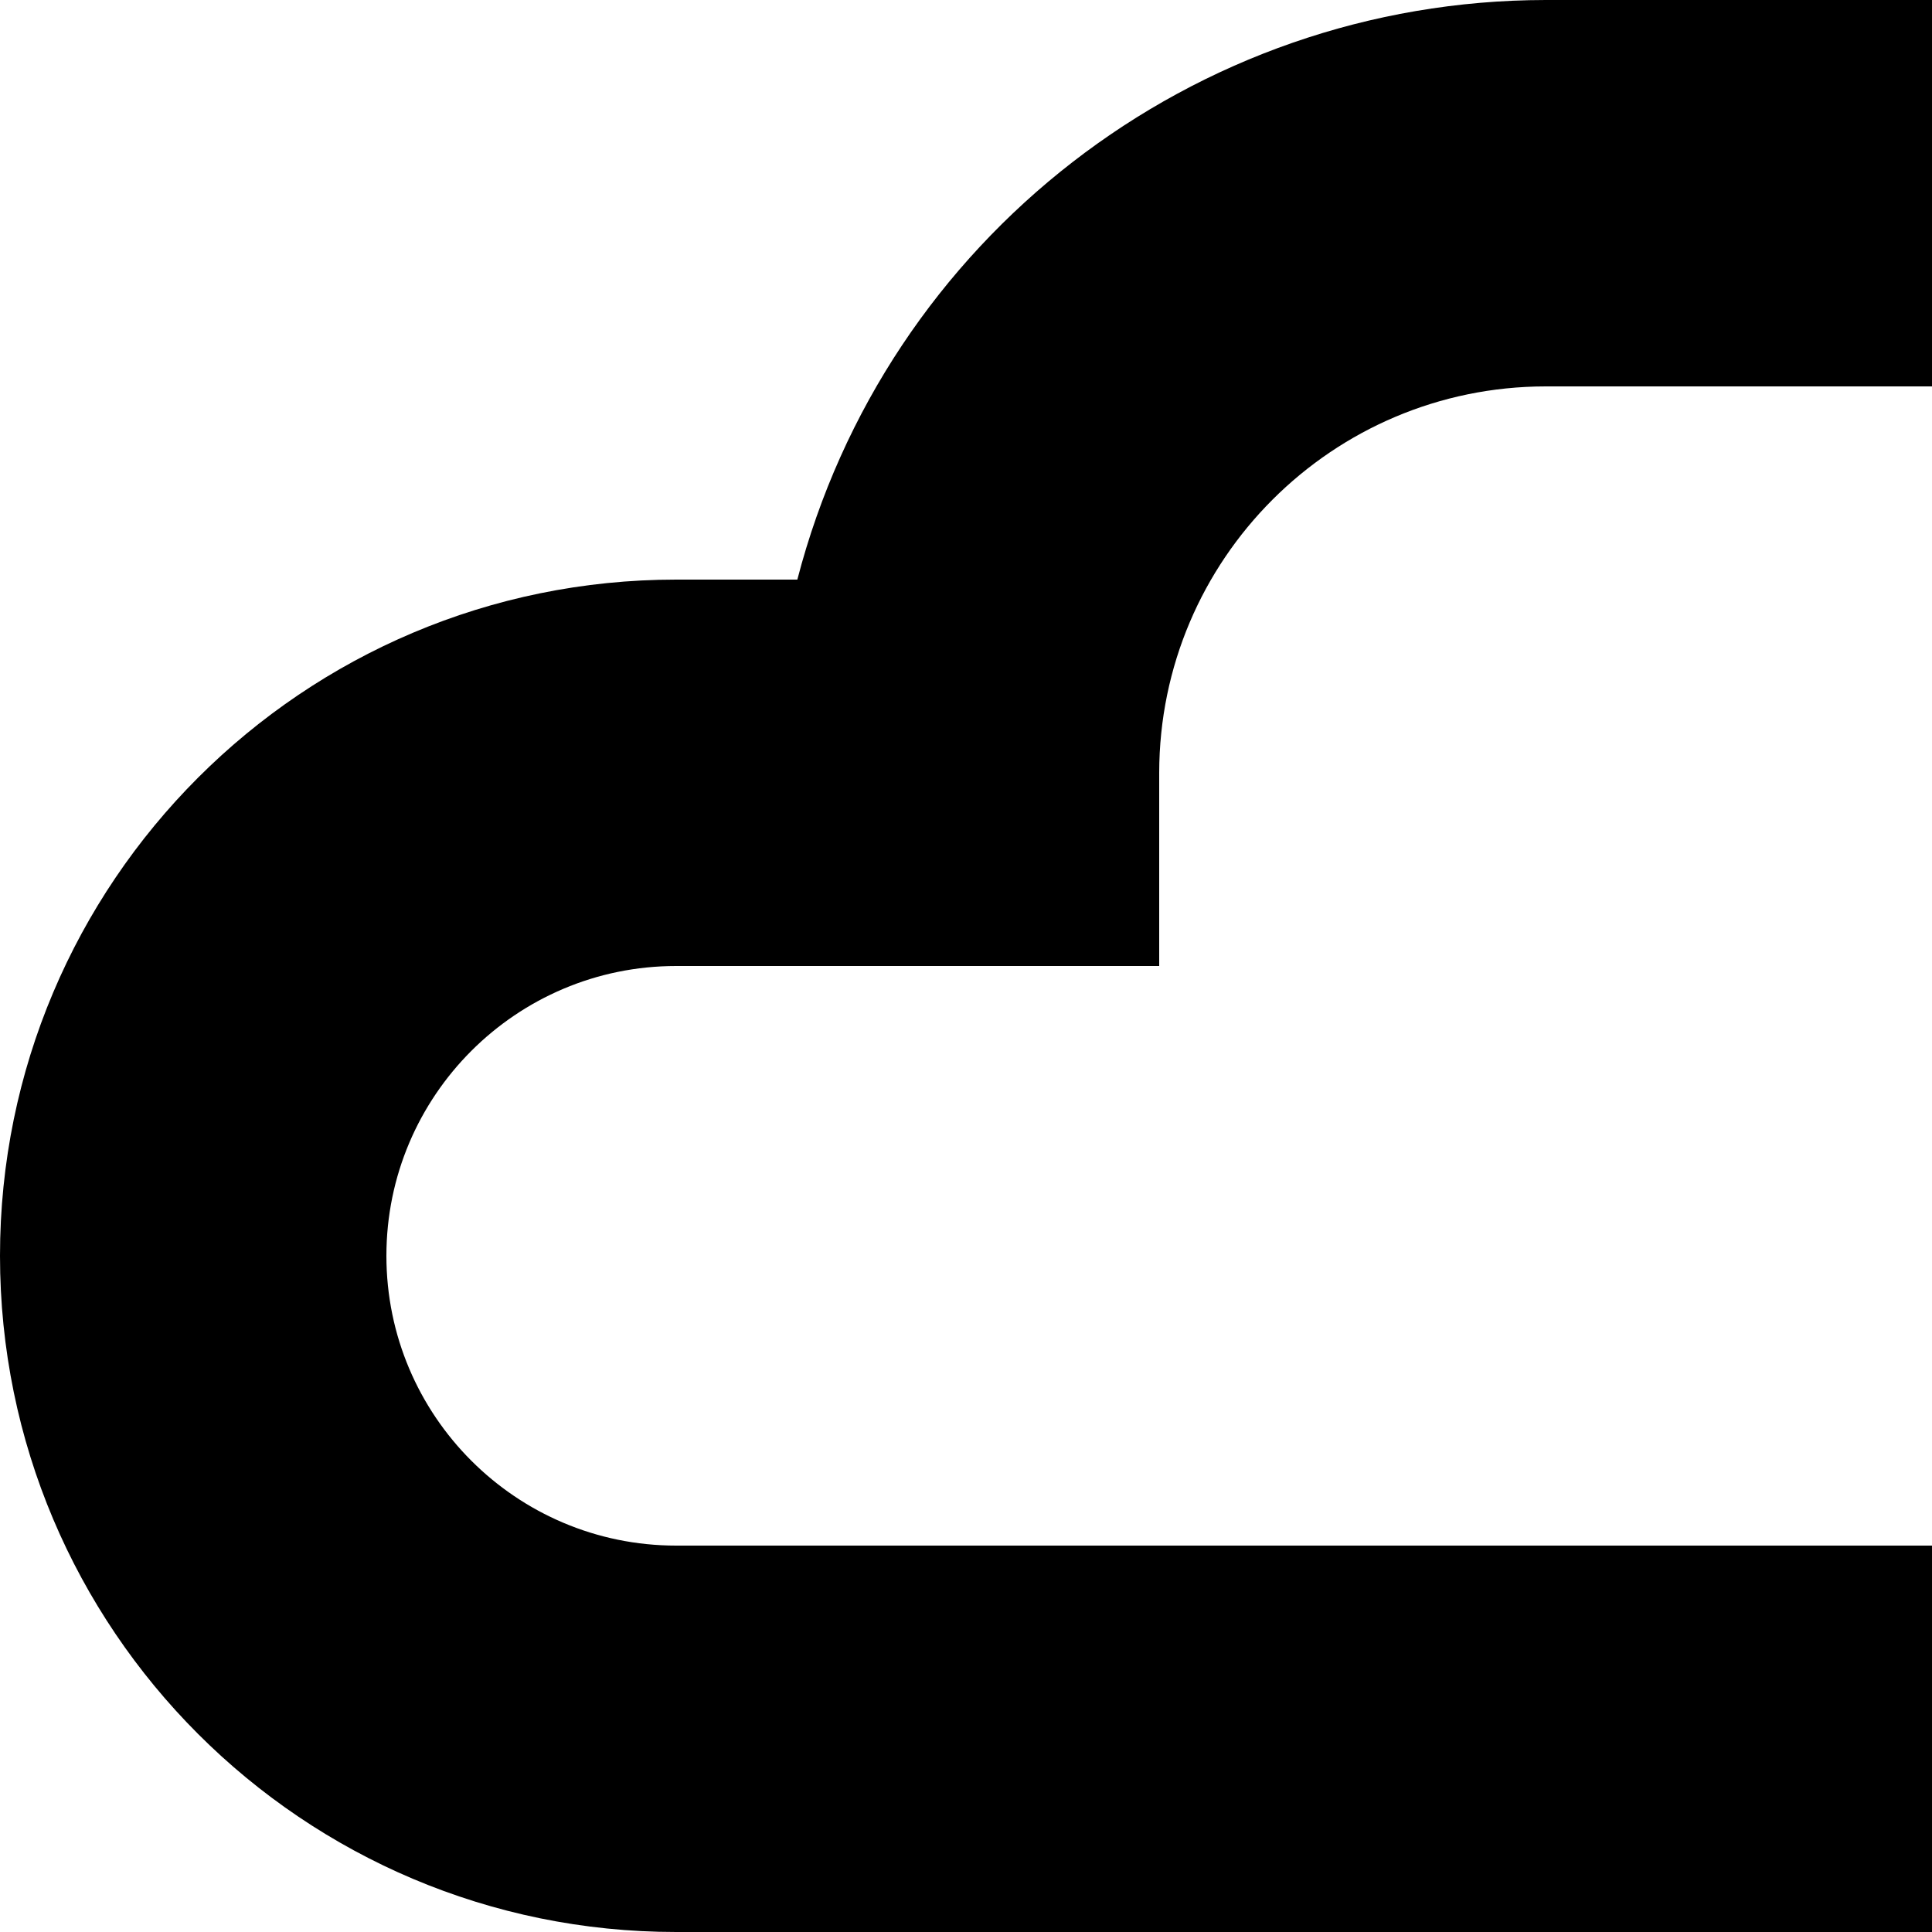 ﻿<?xml version="1.0" encoding="utf-8"?>
<svg version="1.1" xmlns:xlink="http://www.w3.org/1999/xlink" width="10px" height="10px" xmlns="http://www.w3.org/2000/svg">
  <defs>
    <pattern id="BGPattern" patternUnits="userSpaceOnUse" alignment="0 0" imageRepeat="None" />
    <mask fill="white" id="Clip3460">
      <path d="M 10 10  L 3.5 10  C 1.567 10  0 8.433  0 6.5  C 0 4.567  1.567 3  3.5 3  L 4.127 3  C 4.585 1.235  6.177 0.002  8 0  L 10 0  L 10 2  L 8 2  C 6.896 2.001  6.001 2.896  6 4  L 6 5  L 3.5 5  C 2.672 5  2 5.672  2 6.5  C 2 7.328  2.672 8  3.5 8  L 10 8  L 10 10  Z " fill-rule="evenodd" />
    </mask>
  </defs>
  <g transform="matrix(1 0 0 1 -2 -2 )">
    <path d="M 10 10  L 3.5 10  C 1.567 10  0 8.433  0 6.5  C 0 4.567  1.567 3  3.5 3  L 4.127 3  C 4.585 1.235  6.177 0.002  8 0  L 10 0  L 10 2  L 8 2  C 6.896 2.001  6.001 2.896  6 4  L 6 5  L 3.5 5  C 2.672 5  2 5.672  2 6.5  C 2 7.328  2.672 8  3.5 8  L 10 8  L 10 10  Z " fill-rule="nonzero" fill="rgba(0, 0, 0, 1)" stroke="none" transform="matrix(1 0 0 1 2 2 )" class="fill" />
    <path d="M 10 10  L 3.5 10  C 1.567 10  0 8.433  0 6.5  C 0 4.567  1.567 3  3.5 3  L 4.127 3  C 4.585 1.235  6.177 0.002  8 0  L 10 0  L 10 2  L 8 2  C 6.896 2.001  6.001 2.896  6 4  L 6 5  L 3.5 5  C 2.672 5  2 5.672  2 6.5  C 2 7.328  2.672 8  3.5 8  L 10 8  L 10 10  Z " stroke-width="0" stroke-dasharray="0" stroke="rgba(255, 255, 255, 0)" fill="none" transform="matrix(1 0 0 1 2 2 )" class="stroke" mask="url(#Clip3460)" />
  </g>
</svg>